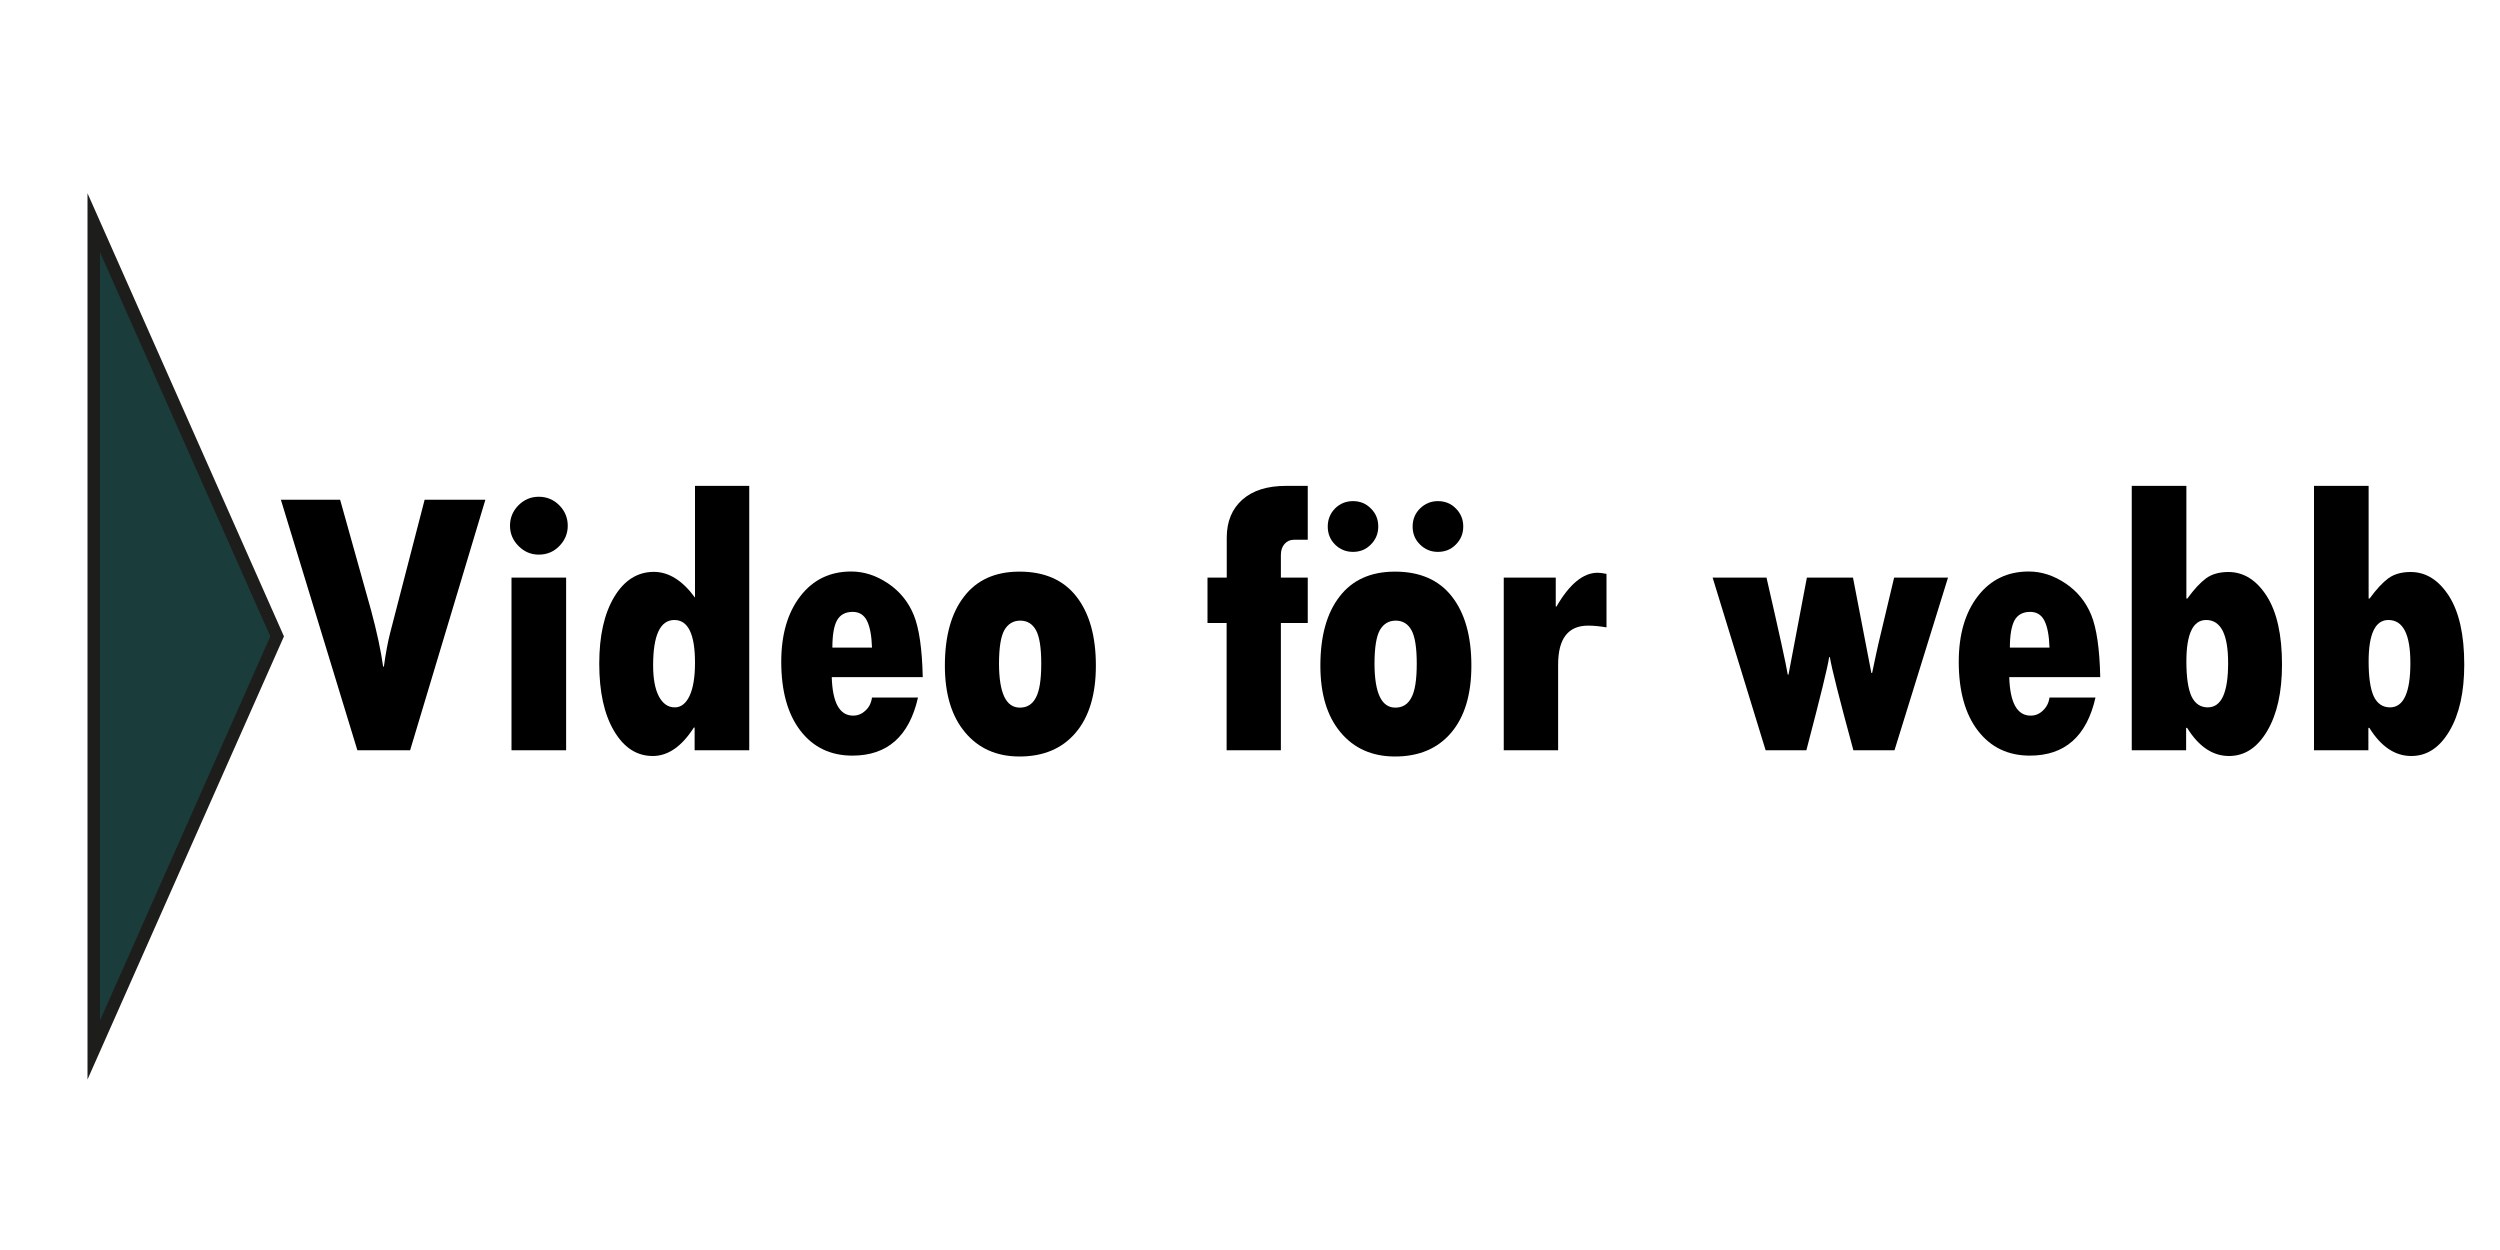 <?xml version="1.0" encoding="utf-8"?>
<!-- Generator: Adobe Illustrator 28.0.0, SVG Export Plug-In . SVG Version: 6.00 Build 0)  -->
<svg version="1.1" id="Lager_1" xmlns="http://www.w3.org/2000/svg" xmlns:xlink="http://www.w3.org/1999/xlink" x="0px" y="0px"
	 viewBox="0 0 200 100" style="enable-background:new 0 0 200 100;" xml:space="preserve">
<style type="text/css">
	.st0{fill:#1A3D3C;stroke:#1D1D1B;stroke-miterlimit:10;}
</style>
<polygon class="st0" points="22.17,50.91 7.5,17.82 7.5,84 "/>
<g>
	<path d="M22.47,39.98h4.74l2.48,8.86c0.47,1.75,0.79,3.25,0.96,4.49h0.06c0.15-1.09,0.32-1.99,0.5-2.69l2.76-10.66h4.86
		l-6.02,20.04h-4.22L22.47,39.98z"/>
	<path d="M40.8,42.06c0-0.64,0.23-1.19,0.68-1.64c0.45-0.45,0.99-0.68,1.62-0.68c0.64,0,1.19,0.23,1.64,0.68
		c0.45,0.45,0.68,1,0.68,1.64c0,0.63-0.23,1.17-0.68,1.63c-0.45,0.46-1,0.68-1.64,0.68c-0.62,0-1.16-0.23-1.61-0.68
		S40.8,42.7,40.8,42.06z M40.92,46.21h4.37v13.81h-4.37V46.21z"/>
	<path d="M55.6,38.87h4.34v21.15h-4.37v-1.82h-0.06c-0.97,1.52-2.07,2.28-3.29,2.28c-1.28,0-2.31-0.67-3.1-2.01
		c-0.79-1.34-1.18-3.13-1.18-5.38c0-2.23,0.4-4.01,1.2-5.34c0.8-1.33,1.86-2,3.17-2c1.19,0,2.29,0.69,3.29,2.06V38.87z M55.6,53.01
		c0-2.27-0.55-3.41-1.65-3.41c-1.13,0-1.7,1.21-1.7,3.62c0,1.07,0.15,1.9,0.46,2.49c0.31,0.58,0.73,0.88,1.27,0.88
		c0.5,0,0.9-0.31,1.19-0.93C55.46,55.03,55.6,54.15,55.6,53.01z"/>
	<path d="M69.76,55.8h3.68c-0.7,3.1-2.45,4.65-5.25,4.65c-1.75,0-3.14-0.67-4.16-2c-1.02-1.33-1.53-3.17-1.53-5.51
		c0-2.18,0.51-3.93,1.53-5.25c1.02-1.32,2.38-1.97,4.07-1.97c1.02,0,2,0.32,2.94,0.95s1.63,1.48,2.06,2.53
		c0.43,1.05,0.67,2.71,0.72,4.97h-7.28c0.06,2.05,0.63,3.08,1.71,3.08c0.37,0,0.7-0.13,0.99-0.41C69.53,56.58,69.7,56.23,69.76,55.8
		z M66.59,51.81h3.17c-0.03-0.97-0.17-1.69-0.41-2.16s-0.62-0.7-1.14-0.7c-0.58,0-1,0.23-1.25,0.68S66.59,50.81,66.59,51.81z"/>
	<path d="M81.56,45.73c1.99,0,3.51,0.66,4.55,1.99s1.56,3.17,1.56,5.53c0,2.31-0.54,4.1-1.62,5.37c-1.08,1.27-2.58,1.9-4.49,1.9
		c-1.83,0-3.29-0.65-4.36-1.94c-1.08-1.29-1.61-3.07-1.61-5.33c0-2.36,0.51-4.21,1.54-5.53C78.15,46.39,79.63,45.73,81.56,45.73z
		 M81.59,56.61c0.57,0,1-0.26,1.28-0.8c0.29-0.53,0.43-1.44,0.43-2.72c0-1.27-0.14-2.16-0.42-2.67c-0.28-0.51-0.7-0.77-1.26-0.77
		c-0.55,0-0.97,0.25-1.26,0.74c-0.29,0.5-0.44,1.4-0.44,2.72C79.93,55.45,80.48,56.61,81.59,56.61z"/>
	<path d="M98.14,46.21v-3.2c0-1.29,0.42-2.3,1.25-3.04c0.84-0.74,2-1.1,3.49-1.1h1.74v4.31h-1.1c-0.31,0-0.56,0.11-0.76,0.34
		c-0.2,0.23-0.29,0.52-0.29,0.89v1.8h2.15v3.63h-2.15v10.18h-4.34V49.84h-1.53v-3.63H98.14z"/>
	<path d="M111.6,45.73c1.99,0,3.51,0.66,4.55,1.99s1.56,3.17,1.56,5.53c0,2.31-0.54,4.1-1.62,5.37c-1.08,1.27-2.58,1.9-4.49,1.9
		c-1.83,0-3.29-0.65-4.36-1.94c-1.08-1.29-1.61-3.07-1.61-5.33c0-2.36,0.51-4.21,1.54-5.53C108.19,46.39,109.67,45.73,111.6,45.73z
		 M108.24,44.15c-0.57,0-1.05-0.2-1.44-0.59c-0.39-0.39-0.58-0.87-0.58-1.44c0-0.57,0.2-1.05,0.58-1.44
		c0.39-0.39,0.87-0.59,1.44-0.59c0.56,0,1.04,0.19,1.43,0.59c0.4,0.39,0.59,0.87,0.59,1.44c0,0.57-0.2,1.05-0.59,1.44
		C109.28,43.96,108.8,44.15,108.24,44.15z M111.63,56.61c0.57,0,1-0.26,1.28-0.8c0.29-0.53,0.43-1.44,0.43-2.72
		c0-1.27-0.14-2.16-0.42-2.67c-0.28-0.51-0.7-0.77-1.26-0.77c-0.55,0-0.97,0.25-1.26,0.74c-0.29,0.5-0.44,1.4-0.44,2.72
		C109.97,55.45,110.52,56.61,111.63,56.61z M115.03,44.15c-0.56,0-1.04-0.2-1.43-0.59c-0.4-0.39-0.59-0.87-0.59-1.44
		c0-0.57,0.2-1.05,0.59-1.44c0.4-0.39,0.87-0.59,1.43-0.59c0.57,0,1.05,0.19,1.44,0.59c0.39,0.39,0.59,0.87,0.59,1.44
		c0,0.57-0.2,1.05-0.59,1.44C116.08,43.96,115.6,44.15,115.03,44.15z"/>
	<path d="M124.46,46.21v2.31h0.06c1.04-1.8,2.14-2.7,3.29-2.7c0.17,0,0.41,0.03,0.71,0.09v4.28c-0.53-0.09-1.02-0.14-1.47-0.14
		c-1.6,0-2.4,1.04-2.4,3.11v6.86h-4.35V46.21H124.46z"/>
	<path d="M137.01,46.21h4.31c1,4.36,1.57,6.95,1.7,7.76h0.06l1.47-7.76h3.69l1.47,7.63h0.06c0.24-1.16,0.41-1.94,0.5-2.33l1.26-5.3
		h4.31l-4.28,13.81h-3.29c-1.12-4.12-1.75-6.61-1.88-7.45h-0.06c-0.09,0.7-0.7,3.18-1.82,7.45h-3.26L137.01,46.21z"/>
	<path d="M163.96,55.8h3.68c-0.7,3.1-2.45,4.65-5.25,4.65c-1.75,0-3.14-0.67-4.16-2c-1.02-1.33-1.53-3.17-1.53-5.51
		c0-2.18,0.51-3.93,1.53-5.25c1.02-1.32,2.38-1.97,4.07-1.97c1.02,0,2,0.32,2.94,0.95s1.63,1.48,2.06,2.53
		c0.43,1.05,0.67,2.71,0.72,4.97h-7.28c0.06,2.05,0.63,3.08,1.71,3.08c0.37,0,0.7-0.13,0.99-0.41S163.9,56.23,163.96,55.8z
		 M160.79,51.81h3.17c-0.03-0.97-0.17-1.69-0.41-2.16s-0.62-0.7-1.14-0.7c-0.58,0-1,0.23-1.25,0.68
		C160.92,50.08,160.79,50.81,160.79,51.81z"/>
	<path d="M170.56,38.87h4.35v9.01h0.08c0.53-0.73,1.03-1.27,1.49-1.61c0.46-0.34,1.06-0.51,1.79-0.51c1.22,0,2.24,0.64,3.06,1.91
		c0.82,1.28,1.23,3.11,1.23,5.49c0,2.2-0.39,3.97-1.18,5.31c-0.79,1.34-1.8,2.01-3.06,2.01c-1.3,0-2.42-0.75-3.35-2.25h-0.08v1.79
		h-4.35V38.87z M178.25,53.04c0-2.29-0.58-3.44-1.76-3.44c-1.05,0-1.58,1.11-1.58,3.32c0,1.27,0.14,2.2,0.41,2.79
		c0.28,0.58,0.71,0.88,1.31,0.88C177.72,56.58,178.25,55.4,178.25,53.04z"/>
	<path d="M185.14,38.87h4.35v9.01h0.08c0.53-0.73,1.03-1.27,1.49-1.61c0.46-0.34,1.06-0.51,1.79-0.51c1.22,0,2.24,0.64,3.06,1.91
		c0.82,1.28,1.23,3.11,1.23,5.49c0,2.2-0.39,3.97-1.18,5.31c-0.79,1.34-1.8,2.01-3.06,2.01c-1.3,0-2.42-0.75-3.35-2.25h-0.08v1.79
		h-4.35V38.87z M192.83,53.04c0-2.29-0.58-3.44-1.76-3.44c-1.05,0-1.58,1.11-1.58,3.32c0,1.27,0.14,2.2,0.41,2.79
		c0.28,0.58,0.71,0.88,1.31,0.88C192.29,56.58,192.83,55.4,192.83,53.04z"/>
</g>
<g>
</g>
<g>
</g>
<g>
</g>
<g>
</g>
<g>
</g>
<g>
</g>
</svg>
